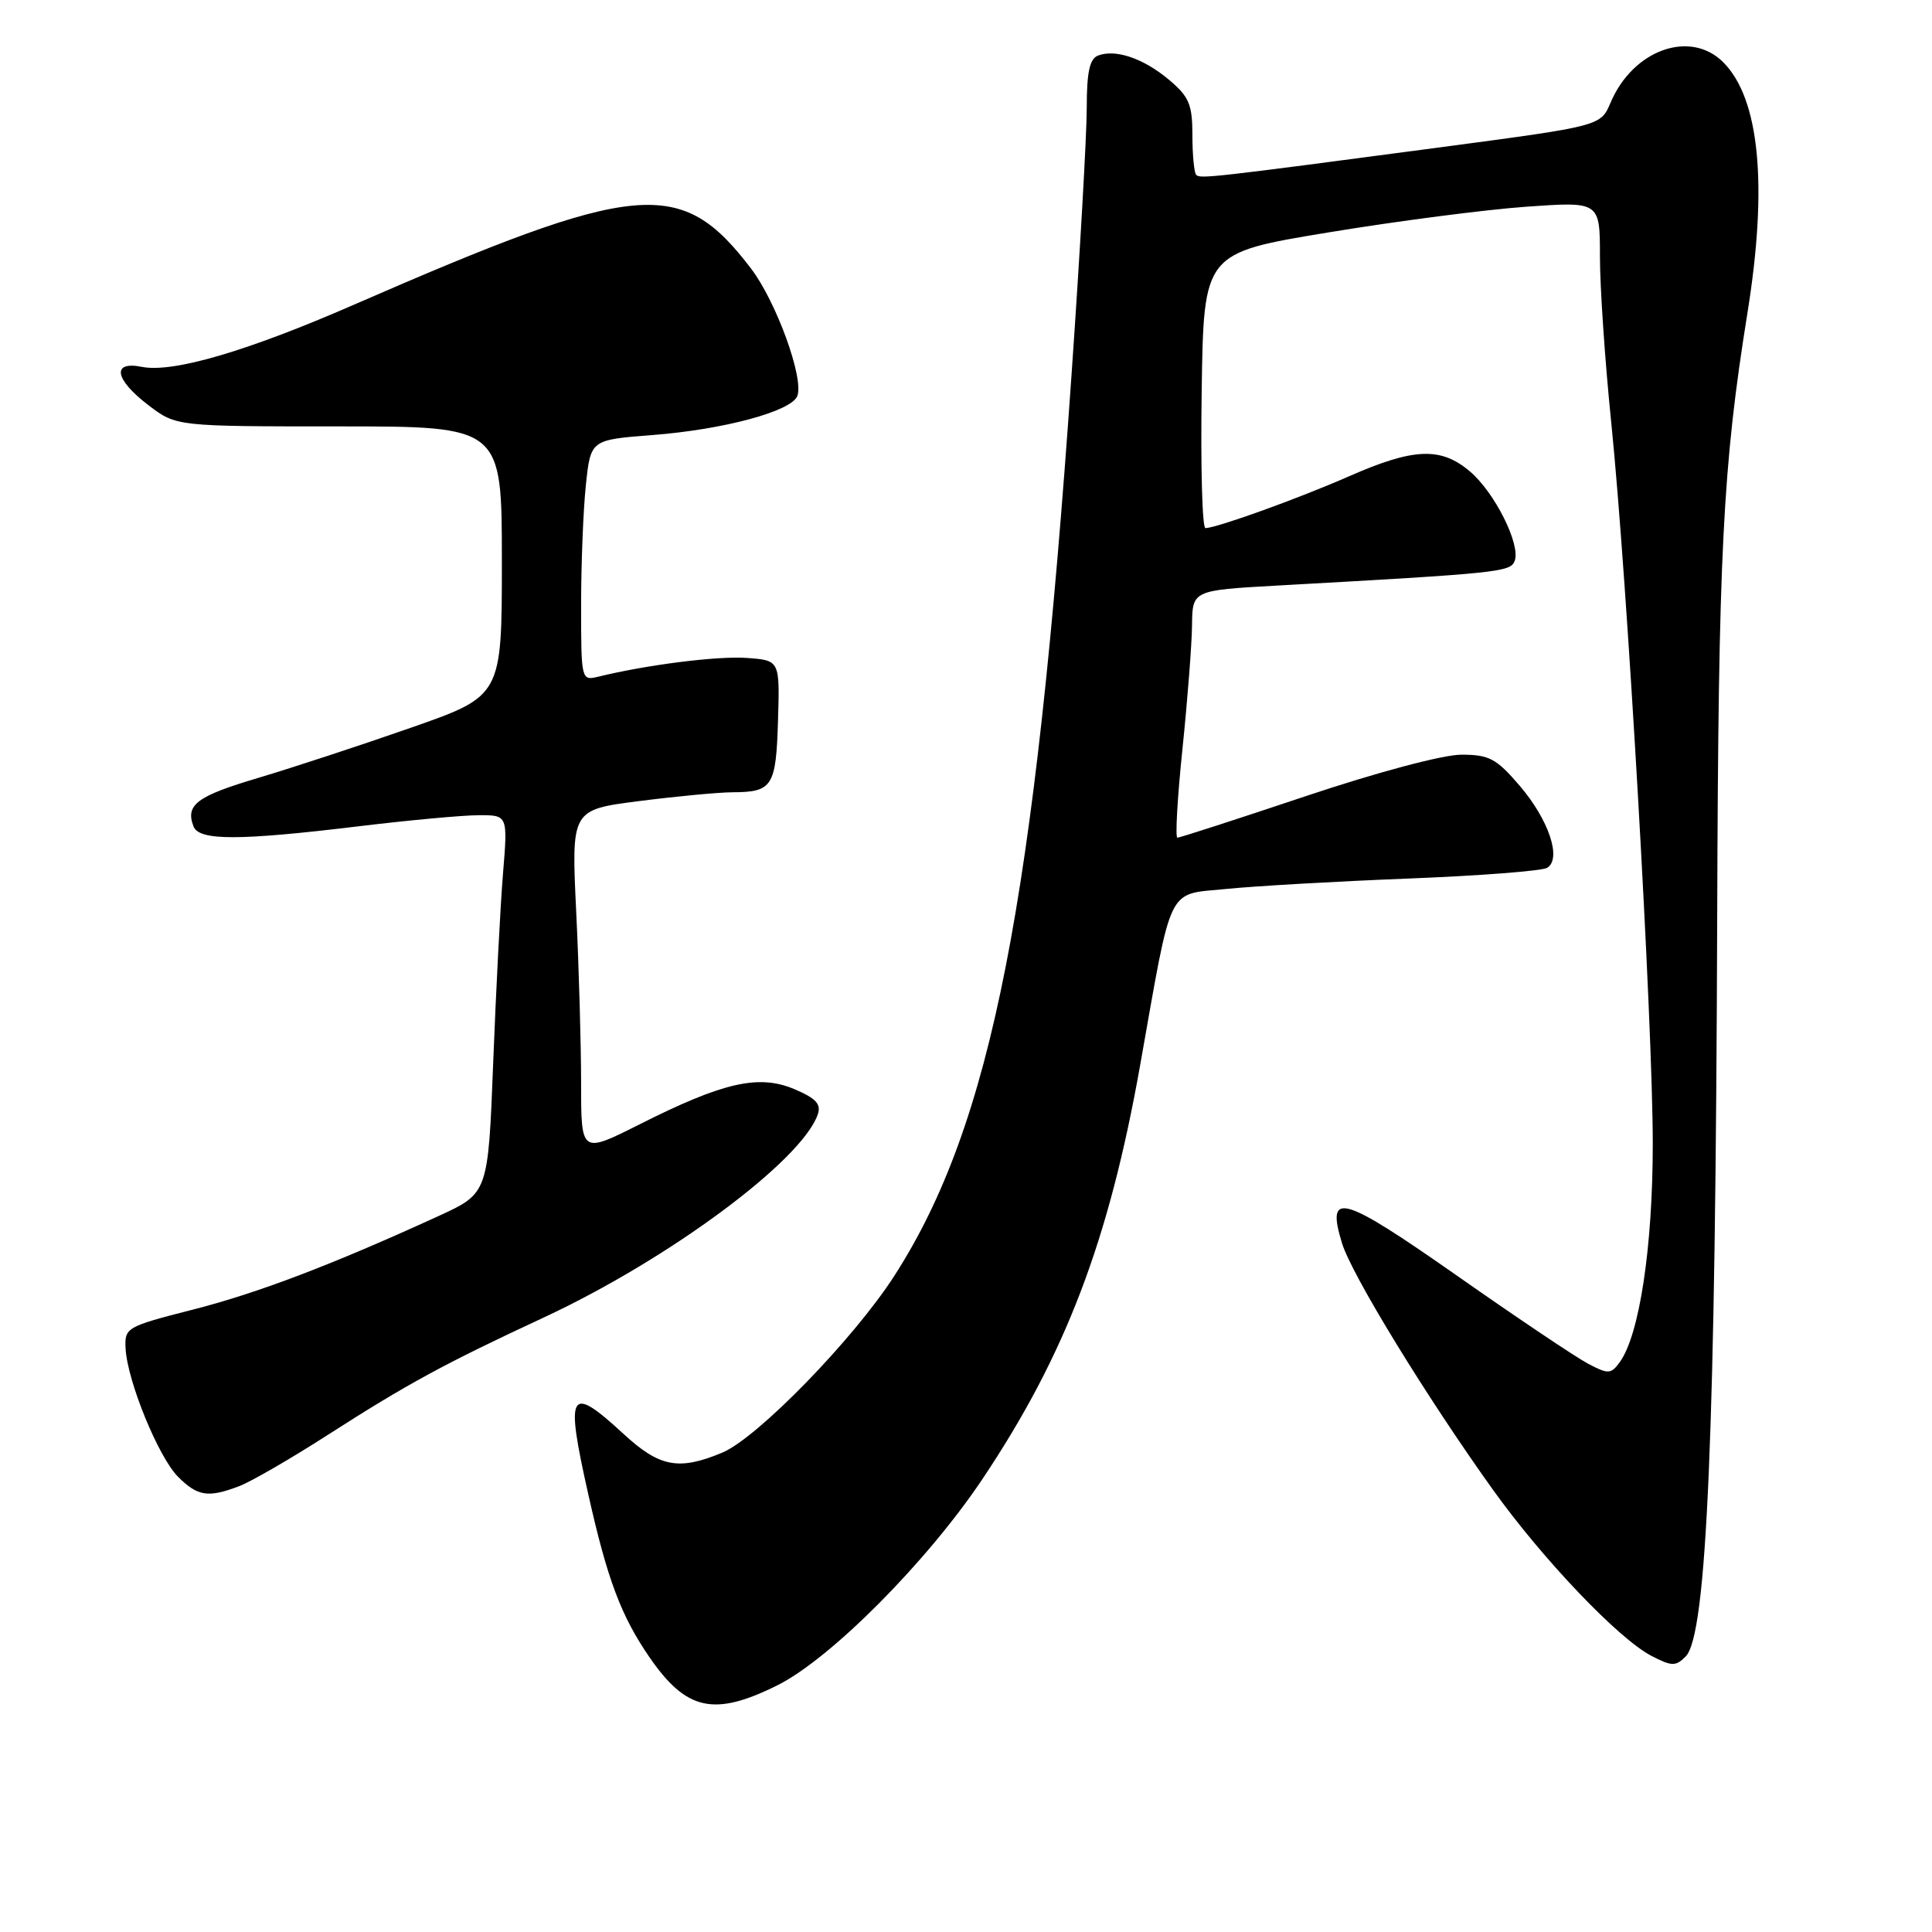 <?xml version="1.0" encoding="UTF-8" standalone="no"?>
<!DOCTYPE svg PUBLIC "-//W3C//DTD SVG 1.1//EN" "http://www.w3.org/Graphics/SVG/1.1/DTD/svg11.dtd" >
<svg xmlns="http://www.w3.org/2000/svg" xmlns:xlink="http://www.w3.org/1999/xlink" version="1.1" viewBox="0 0 256 256">
 <g >
 <path fill="currentColor"
d=" M 103.01 223.31 C 110.06 219.80 122.87 206.91 130.18 195.98 C 141.19 179.52 146.94 164.42 151.08 141.12 C 155.39 116.83 154.52 118.60 162.50 117.79 C 166.35 117.40 177.22 116.78 186.66 116.41 C 196.09 116.04 204.36 115.40 205.01 114.99 C 206.96 113.79 205.23 108.63 201.37 104.12 C 198.28 100.51 197.33 100.00 193.64 100.00 C 191.20 100.00 182.53 102.31 173.00 105.50 C 163.96 108.53 156.32 111.00 156.01 111.00 C 155.71 111.00 156.01 105.71 156.68 99.25 C 157.35 92.79 157.92 85.41 157.95 82.86 C 158.00 78.22 158.00 78.22 169.25 77.59 C 198.67 75.95 200.14 75.80 200.70 74.33 C 201.53 72.18 198.04 65.21 194.74 62.44 C 190.90 59.20 187.32 59.35 178.78 63.10 C 171.99 66.08 161.33 69.92 159.73 69.98 C 159.30 69.99 159.08 61.79 159.23 51.76 C 159.50 33.52 159.50 33.52 176.00 30.80 C 185.07 29.30 196.89 27.77 202.25 27.39 C 212.00 26.70 212.00 26.70 212.00 34.01 C 212.00 38.03 212.67 47.89 213.49 55.91 C 215.61 76.66 219.00 135.54 219.00 151.56 C 219.00 165.25 217.23 176.93 214.62 180.50 C 213.46 182.09 213.11 182.11 210.43 180.70 C 208.82 179.85 201.01 174.61 193.08 169.05 C 177.75 158.31 175.68 157.72 177.82 164.72 C 179.09 168.90 189.04 185.14 197.83 197.41 C 204.46 206.66 214.48 217.16 218.82 219.41 C 221.53 220.81 222.04 220.82 223.36 219.49 C 226.18 216.67 227.32 189.86 227.54 121.00 C 227.69 73.30 228.27 61.86 231.54 41.50 C 234.27 24.57 233.16 13.07 228.34 8.25 C 223.97 3.88 216.38 6.59 213.41 13.60 C 212.10 16.69 212.10 16.69 191.30 19.46 C 160.32 23.57 159.04 23.71 158.50 23.17 C 158.23 22.89 158.00 20.53 158.00 17.92 C 158.00 13.85 157.56 12.81 154.92 10.59 C 151.54 7.74 147.83 6.47 145.50 7.36 C 144.38 7.79 144.00 9.56 144.00 14.29 C 144.00 17.79 143.10 33.67 141.99 49.57 C 137.12 119.76 131.38 149.01 118.54 169.00 C 113.14 177.41 100.38 190.52 95.71 192.48 C 89.94 194.89 87.40 194.41 82.62 190.00 C 75.41 183.36 74.87 184.28 77.95 198.00 C 80.48 209.29 82.29 214.11 86.05 219.58 C 90.94 226.68 94.62 227.49 103.01 223.31 Z  M 31.68 196.93 C 33.23 196.35 38.55 193.27 43.50 190.09 C 53.94 183.39 58.92 180.68 72.00 174.60 C 88.54 166.91 106.20 153.84 108.35 147.69 C 108.84 146.30 108.14 145.54 105.24 144.31 C 100.53 142.33 95.82 143.40 84.75 148.98 C 77.00 152.88 77.00 152.88 77.00 143.60 C 77.00 138.49 76.71 128.24 76.35 120.81 C 75.70 107.30 75.70 107.30 84.67 106.15 C 89.60 105.52 95.18 104.99 97.07 104.98 C 102.36 104.96 102.83 104.21 103.09 95.49 C 103.33 87.50 103.33 87.50 98.96 87.18 C 95.10 86.90 85.73 88.08 79.25 89.67 C 77.03 90.21 77.00 90.08 77.00 80.26 C 77.00 74.78 77.28 67.59 77.63 64.28 C 78.26 58.28 78.26 58.28 86.41 57.65 C 95.91 56.92 104.87 54.50 105.65 52.47 C 106.55 50.13 102.85 39.96 99.52 35.59 C 90.23 23.41 84.68 23.91 46.91 40.37 C 32.73 46.56 22.91 49.43 18.79 48.61 C 14.75 47.80 15.18 50.27 19.68 53.70 C 23.36 56.50 23.36 56.50 44.93 56.50 C 66.50 56.50 66.50 56.50 66.50 74.36 C 66.50 92.21 66.50 92.21 54.50 96.41 C 47.90 98.72 38.79 101.71 34.27 103.06 C 26.08 105.49 24.54 106.63 25.64 109.50 C 26.37 111.41 31.60 111.41 47.50 109.49 C 54.10 108.69 61.25 108.03 63.39 108.02 C 67.29 108.00 67.29 108.00 66.65 115.75 C 66.30 120.01 65.72 131.29 65.35 140.81 C 64.68 158.12 64.68 158.12 58.09 161.14 C 44.02 167.58 34.19 171.33 25.52 173.54 C 16.75 175.78 16.50 175.92 16.64 178.67 C 16.86 182.97 20.99 193.08 23.60 195.69 C 26.18 198.27 27.58 198.49 31.68 196.93 Z "/>
</g>
</svg>